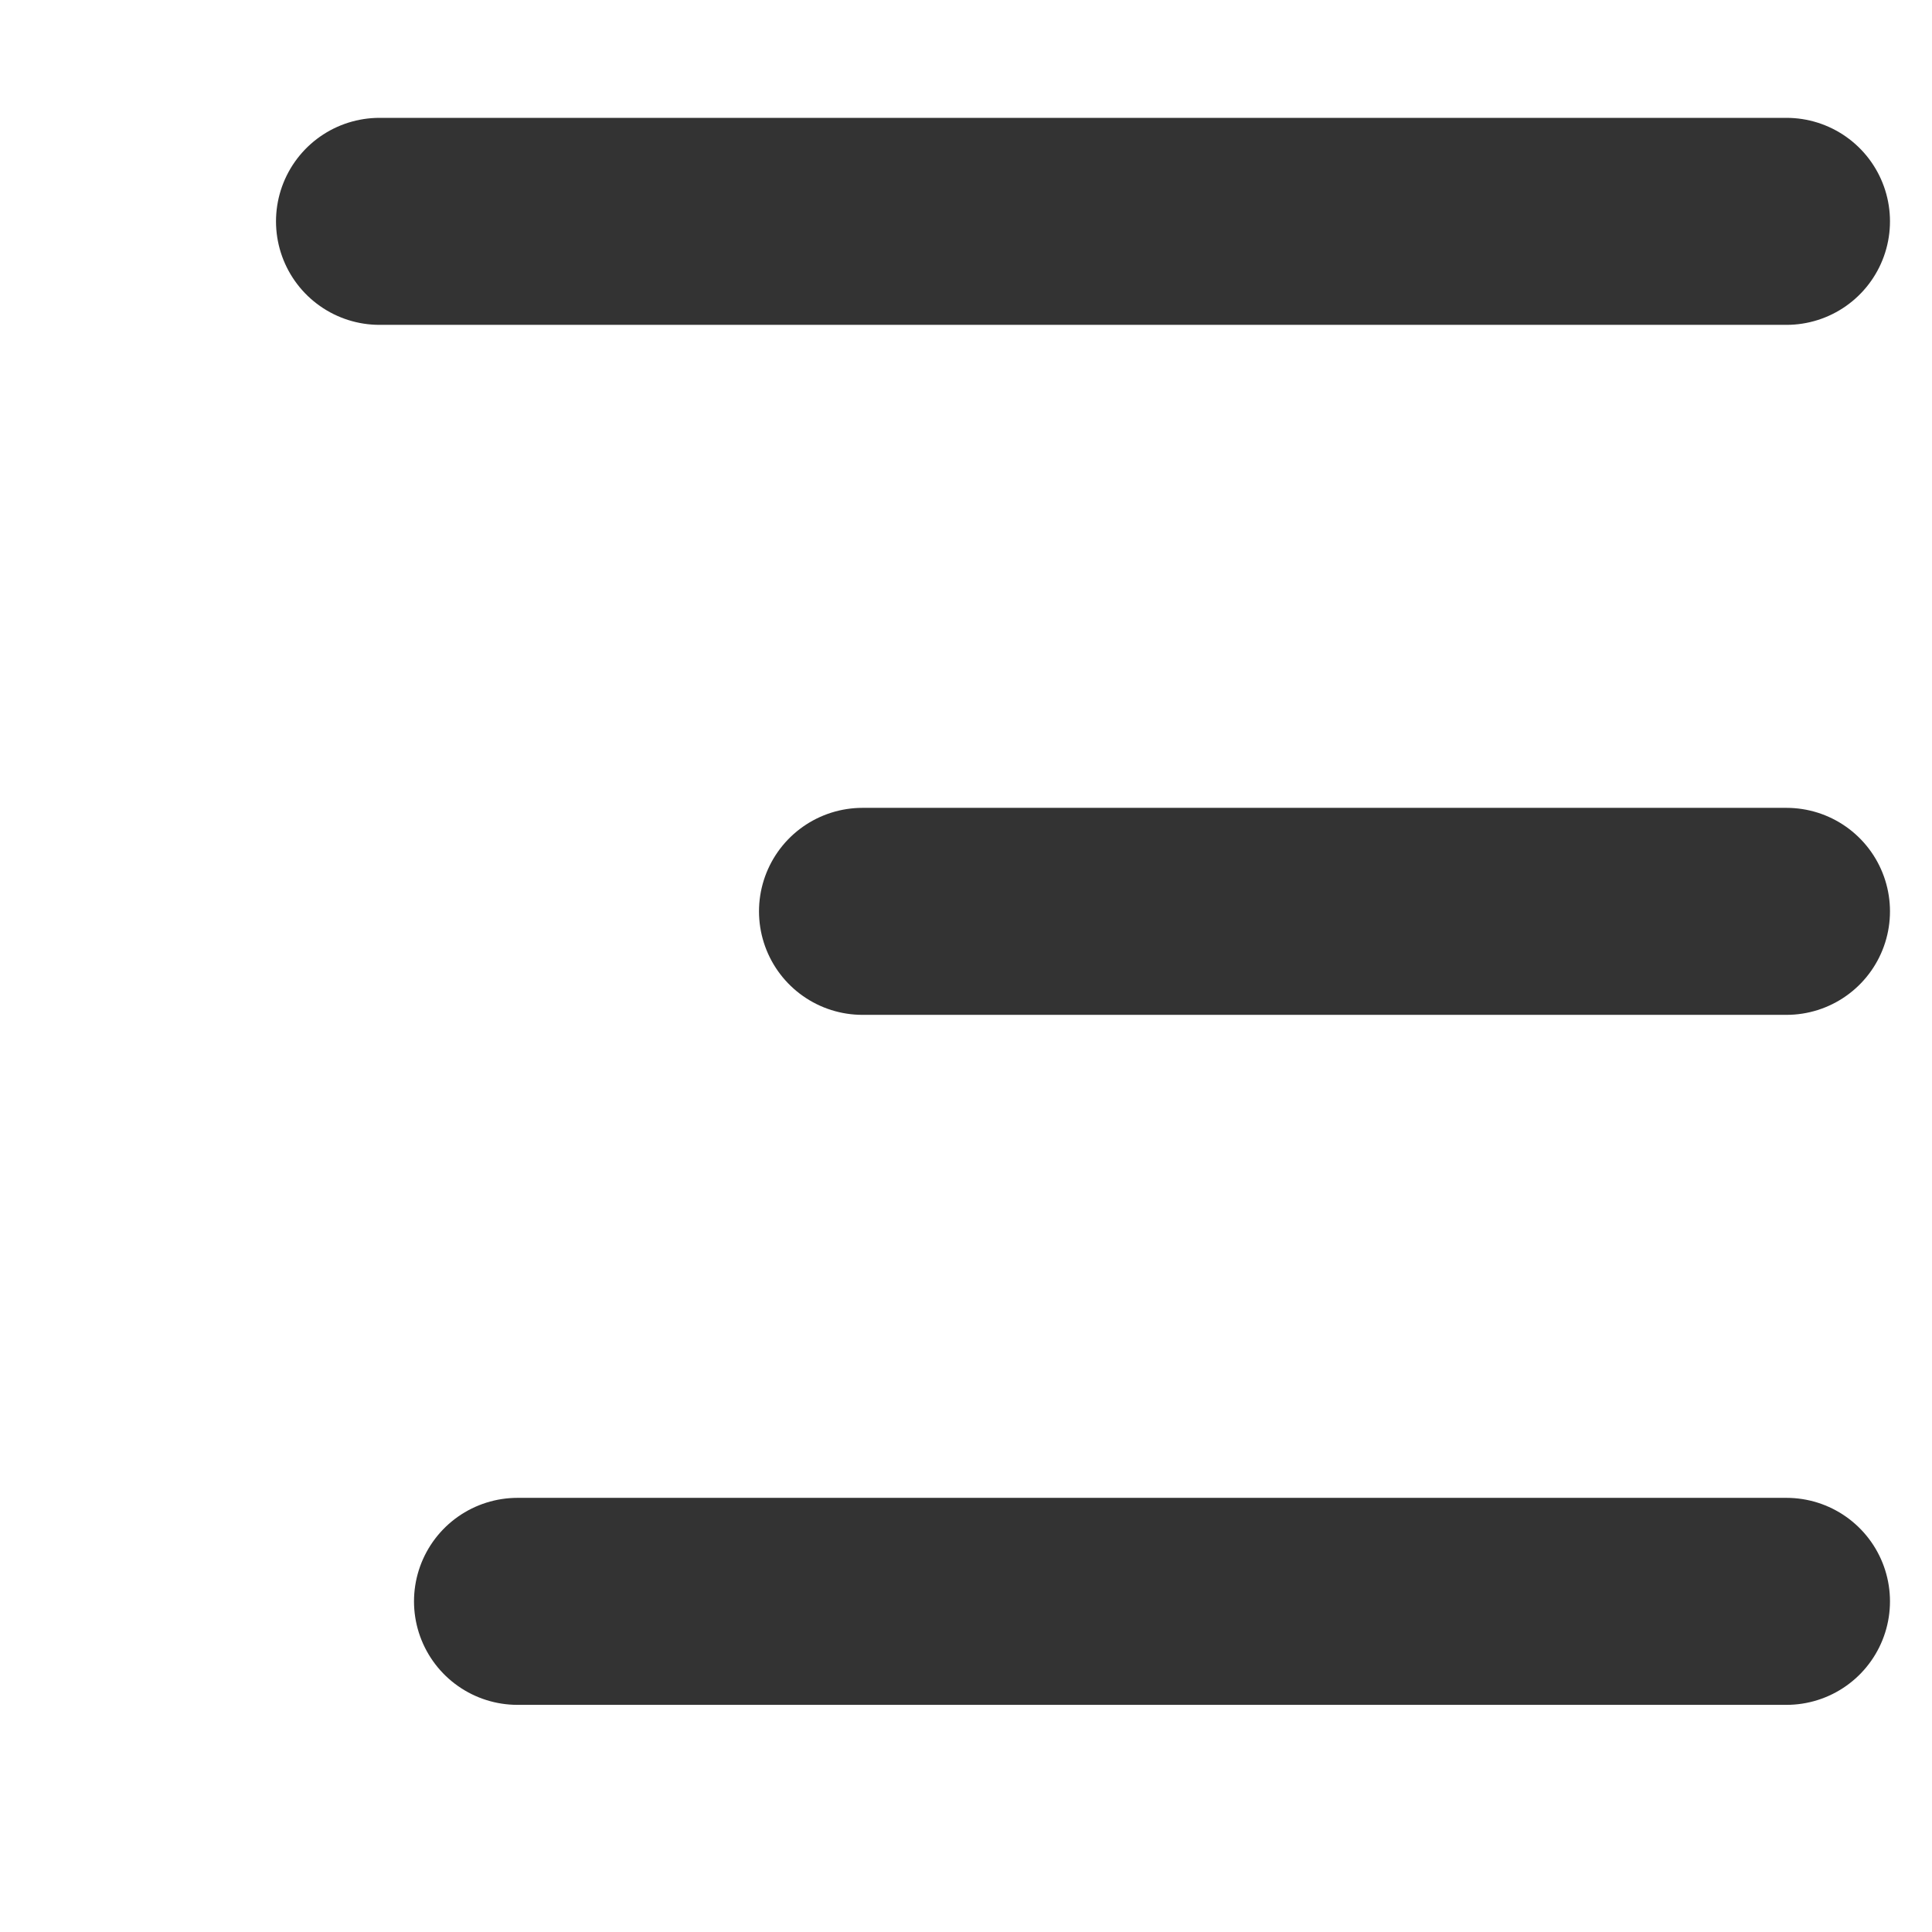 <?xml version="1.0" encoding="UTF-8"?>
<svg width="28px" height="28px" viewBox="0 0 28 28" version="1.1" xmlns="http://www.w3.org/2000/svg" xmlns:xlink="http://www.w3.org/1999/xlink">
    <!-- Generator: Sketch 51.1 (57501) - http://www.bohemiancoding.com/sketch -->
    <title>icons/menu</title>
    <desc>Created with Sketch.</desc>
    <defs></defs>
    <g id="icons/menu" stroke="none" stroke-width="1" fill="none" fill-rule="evenodd" stroke-linecap="round">
        <g id="icon" transform="translate(5, 3)" fill-rule="nonzero" stroke="#333333" stroke-width="3">
            <path d="M0.5,0.208 L20.891,0.208" id="Path-3"></path>
            <path d="M7.5,10.208 L20.891,10.208" id="Path-3-Copy"></path>
            <path d="M2.5,20.208 L20.891,20.208" id="Path-3-Copy-2"></path>
        </g>
    </g>
</svg>